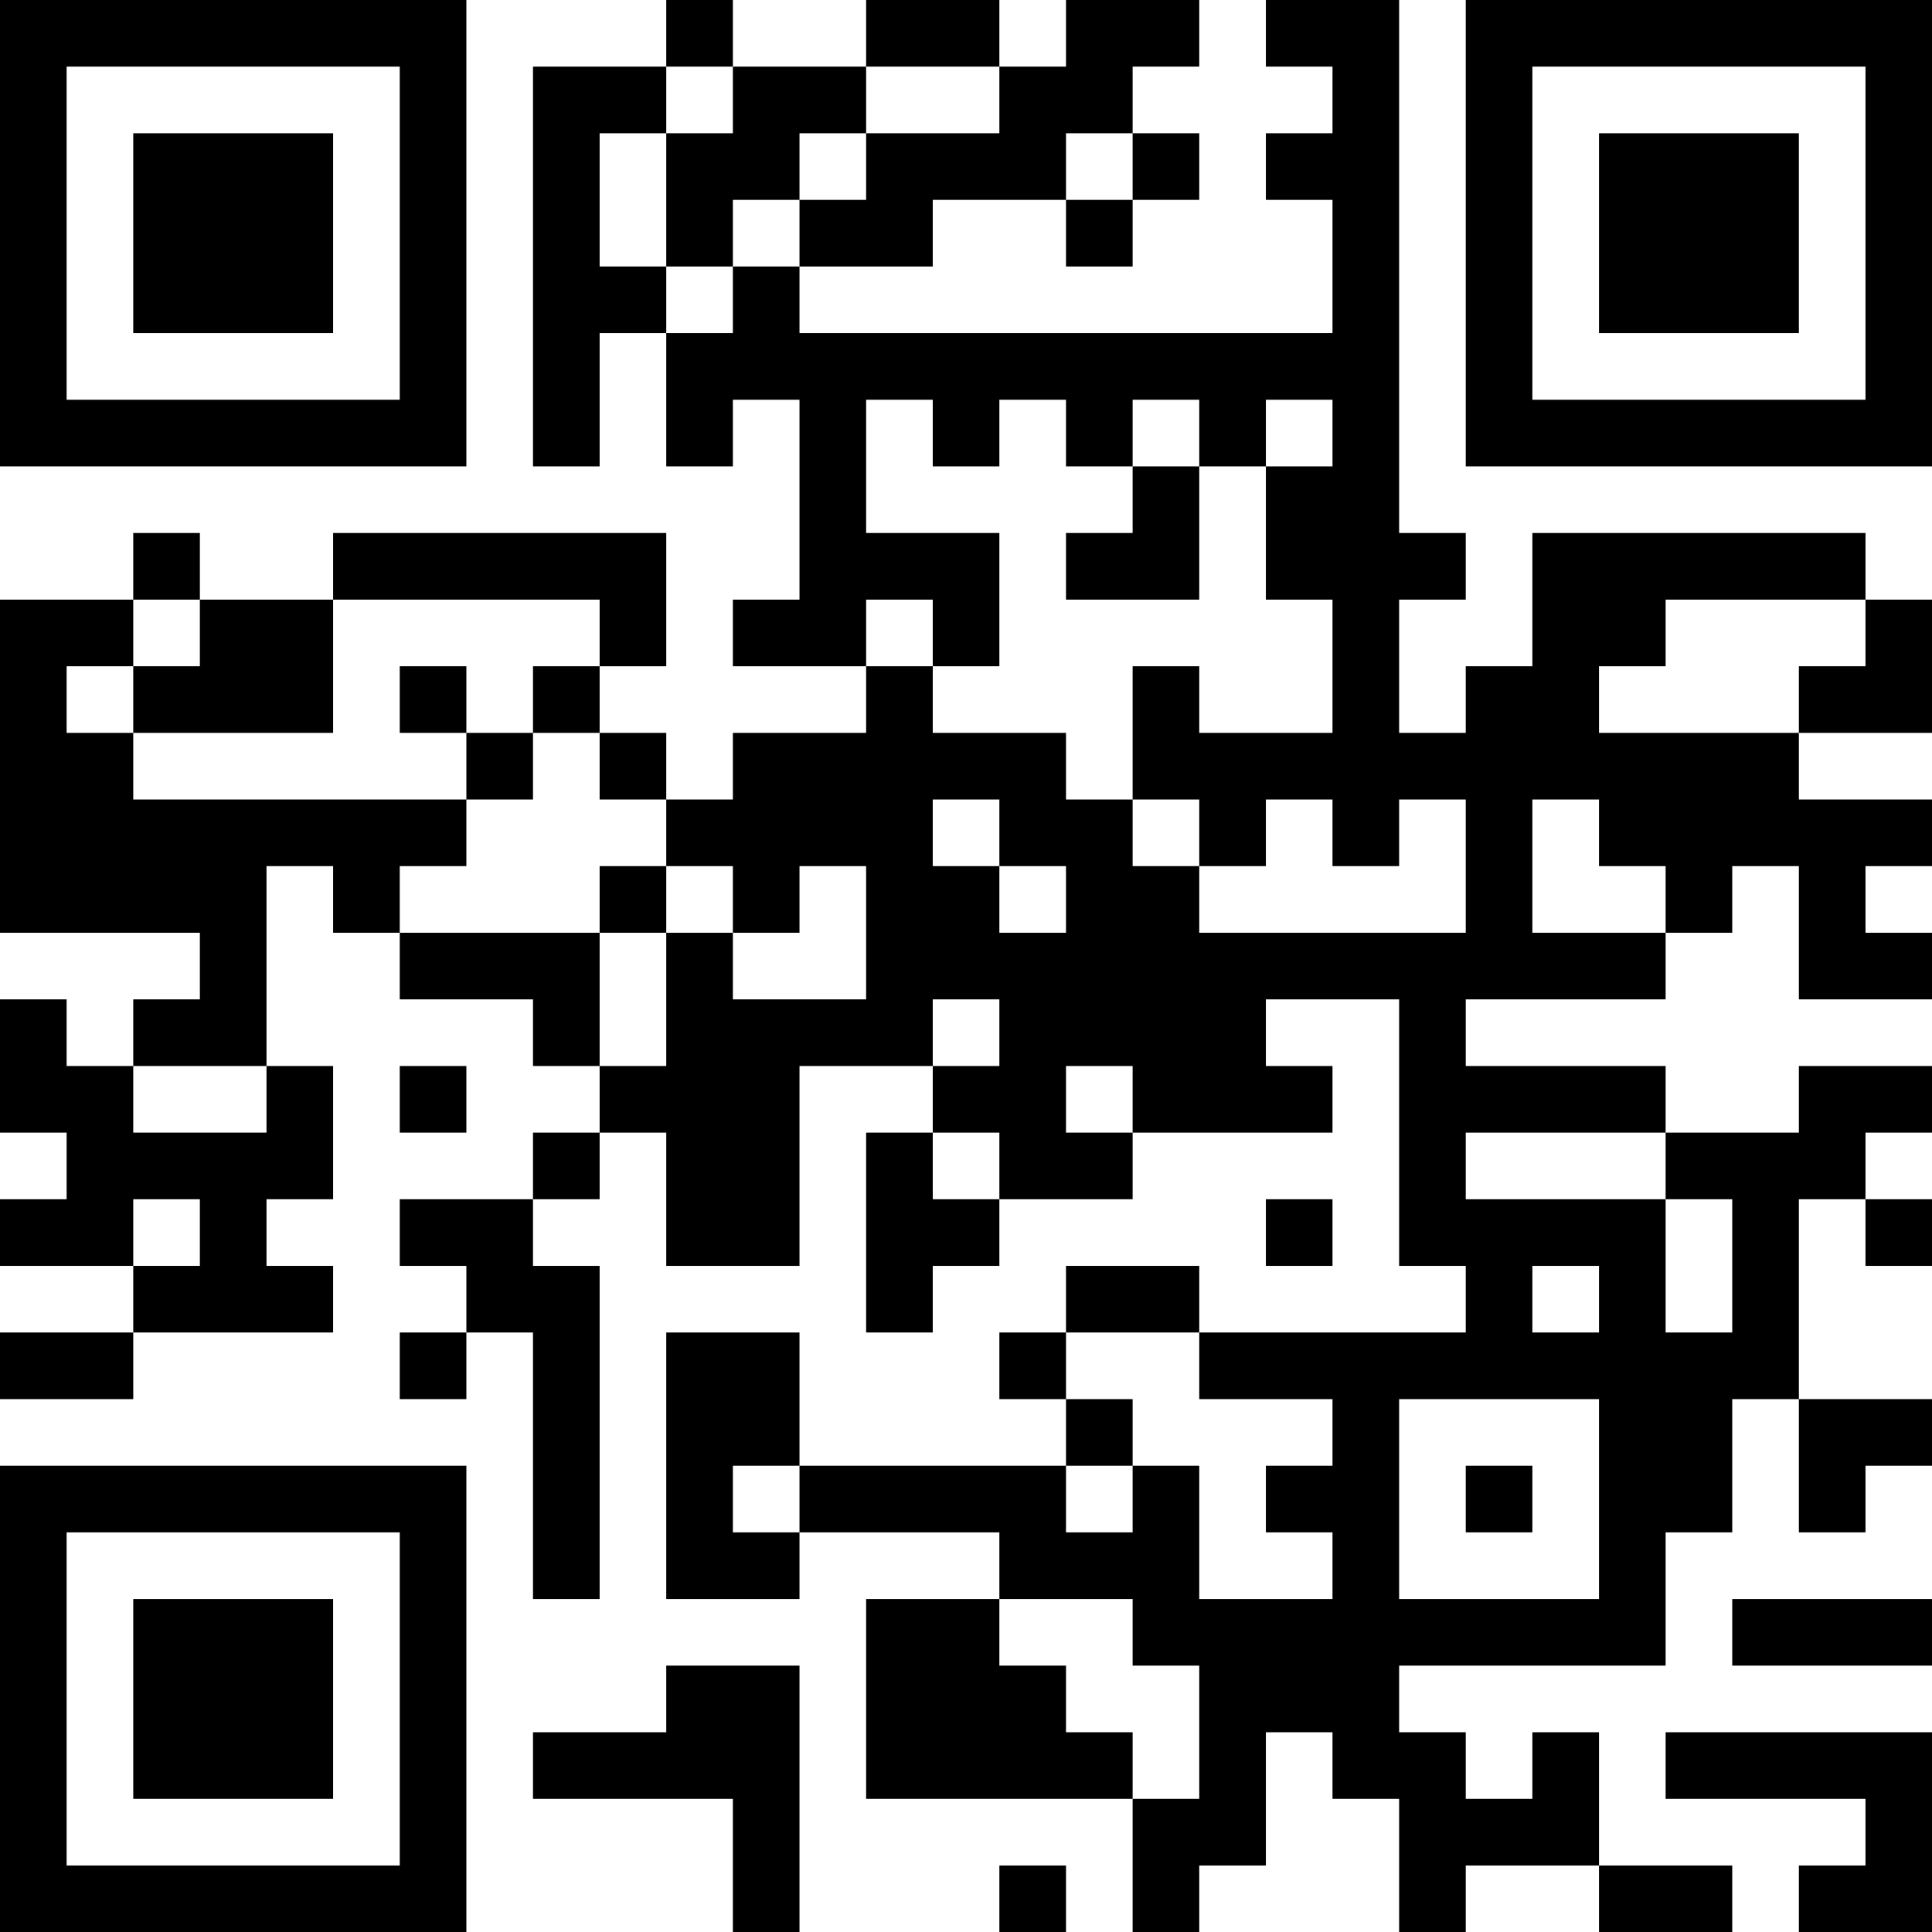 <?xml version="1.0" encoding="UTF-8"?>
<svg xmlns="http://www.w3.org/2000/svg" version="1.1" width="200" height="200" viewBox="0 0 200 200"><rect x="0" y="0" width="200" height="200" fill="#ffffff"/><g transform="scale(6.897)"><g transform="translate(0,0)"><path fill-rule="evenodd" d="M10 0L10 1L8 1L8 7L9 7L9 5L10 5L10 7L11 7L11 6L12 6L12 9L11 9L11 10L13 10L13 11L11 11L11 12L10 12L10 11L9 11L9 10L10 10L10 8L5 8L5 9L3 9L3 8L2 8L2 9L0 9L0 14L3 14L3 15L2 15L2 16L1 16L1 15L0 15L0 17L1 17L1 18L0 18L0 19L2 19L2 20L0 20L0 21L2 21L2 20L5 20L5 19L4 19L4 18L5 18L5 16L4 16L4 13L5 13L5 14L6 14L6 15L8 15L8 16L9 16L9 17L8 17L8 18L6 18L6 19L7 19L7 20L6 20L6 21L7 21L7 20L8 20L8 24L9 24L9 19L8 19L8 18L9 18L9 17L10 17L10 19L12 19L12 16L14 16L14 17L13 17L13 20L14 20L14 19L15 19L15 18L17 18L17 17L20 17L20 16L19 16L19 15L21 15L21 19L22 19L22 20L18 20L18 19L16 19L16 20L15 20L15 21L16 21L16 22L12 22L12 20L10 20L10 24L12 24L12 23L15 23L15 24L13 24L13 27L17 27L17 29L18 29L18 28L19 28L19 26L20 26L20 27L21 27L21 29L22 29L22 28L24 28L24 29L26 29L26 28L24 28L24 26L23 26L23 27L22 27L22 26L21 26L21 25L25 25L25 23L26 23L26 21L27 21L27 23L28 23L28 22L29 22L29 21L27 21L27 18L28 18L28 19L29 19L29 18L28 18L28 17L29 17L29 16L27 16L27 17L25 17L25 16L22 16L22 15L25 15L25 14L26 14L26 13L27 13L27 15L29 15L29 14L28 14L28 13L29 13L29 12L27 12L27 11L29 11L29 9L28 9L28 8L23 8L23 10L22 10L22 11L21 11L21 9L22 9L22 8L21 8L21 0L19 0L19 1L20 1L20 2L19 2L19 3L20 3L20 5L12 5L12 4L14 4L14 3L16 3L16 4L17 4L17 3L18 3L18 2L17 2L17 1L18 1L18 0L16 0L16 1L15 1L15 0L13 0L13 1L11 1L11 0ZM10 1L10 2L9 2L9 4L10 4L10 5L11 5L11 4L12 4L12 3L13 3L13 2L15 2L15 1L13 1L13 2L12 2L12 3L11 3L11 4L10 4L10 2L11 2L11 1ZM16 2L16 3L17 3L17 2ZM13 6L13 8L15 8L15 10L14 10L14 9L13 9L13 10L14 10L14 11L16 11L16 12L17 12L17 13L18 13L18 14L22 14L22 12L21 12L21 13L20 13L20 12L19 12L19 13L18 13L18 12L17 12L17 10L18 10L18 11L20 11L20 9L19 9L19 7L20 7L20 6L19 6L19 7L18 7L18 6L17 6L17 7L16 7L16 6L15 6L15 7L14 7L14 6ZM17 7L17 8L16 8L16 9L18 9L18 7ZM2 9L2 10L1 10L1 11L2 11L2 12L7 12L7 13L6 13L6 14L9 14L9 16L10 16L10 14L11 14L11 15L13 15L13 13L12 13L12 14L11 14L11 13L10 13L10 12L9 12L9 11L8 11L8 10L9 10L9 9L5 9L5 11L2 11L2 10L3 10L3 9ZM25 9L25 10L24 10L24 11L27 11L27 10L28 10L28 9ZM6 10L6 11L7 11L7 12L8 12L8 11L7 11L7 10ZM14 12L14 13L15 13L15 14L16 14L16 13L15 13L15 12ZM23 12L23 14L25 14L25 13L24 13L24 12ZM9 13L9 14L10 14L10 13ZM14 15L14 16L15 16L15 15ZM2 16L2 17L4 17L4 16ZM6 16L6 17L7 17L7 16ZM16 16L16 17L17 17L17 16ZM14 17L14 18L15 18L15 17ZM22 17L22 18L25 18L25 20L26 20L26 18L25 18L25 17ZM2 18L2 19L3 19L3 18ZM19 18L19 19L20 19L20 18ZM23 19L23 20L24 20L24 19ZM16 20L16 21L17 21L17 22L16 22L16 23L17 23L17 22L18 22L18 24L20 24L20 23L19 23L19 22L20 22L20 21L18 21L18 20ZM21 21L21 24L24 24L24 21ZM11 22L11 23L12 23L12 22ZM22 22L22 23L23 23L23 22ZM15 24L15 25L16 25L16 26L17 26L17 27L18 27L18 25L17 25L17 24ZM26 24L26 25L29 25L29 24ZM10 25L10 26L8 26L8 27L11 27L11 29L12 29L12 25ZM25 26L25 27L28 27L28 28L27 28L27 29L29 29L29 26ZM15 28L15 29L16 29L16 28ZM0 0L0 7L7 7L7 0ZM1 1L1 6L6 6L6 1ZM2 2L2 5L5 5L5 2ZM22 0L22 7L29 7L29 0ZM23 1L23 6L28 6L28 1ZM24 2L24 5L27 5L27 2ZM0 22L0 29L7 29L7 22ZM1 23L1 28L6 28L6 23ZM2 24L2 27L5 27L5 24Z" fill="#000000"/></g></g></svg>
